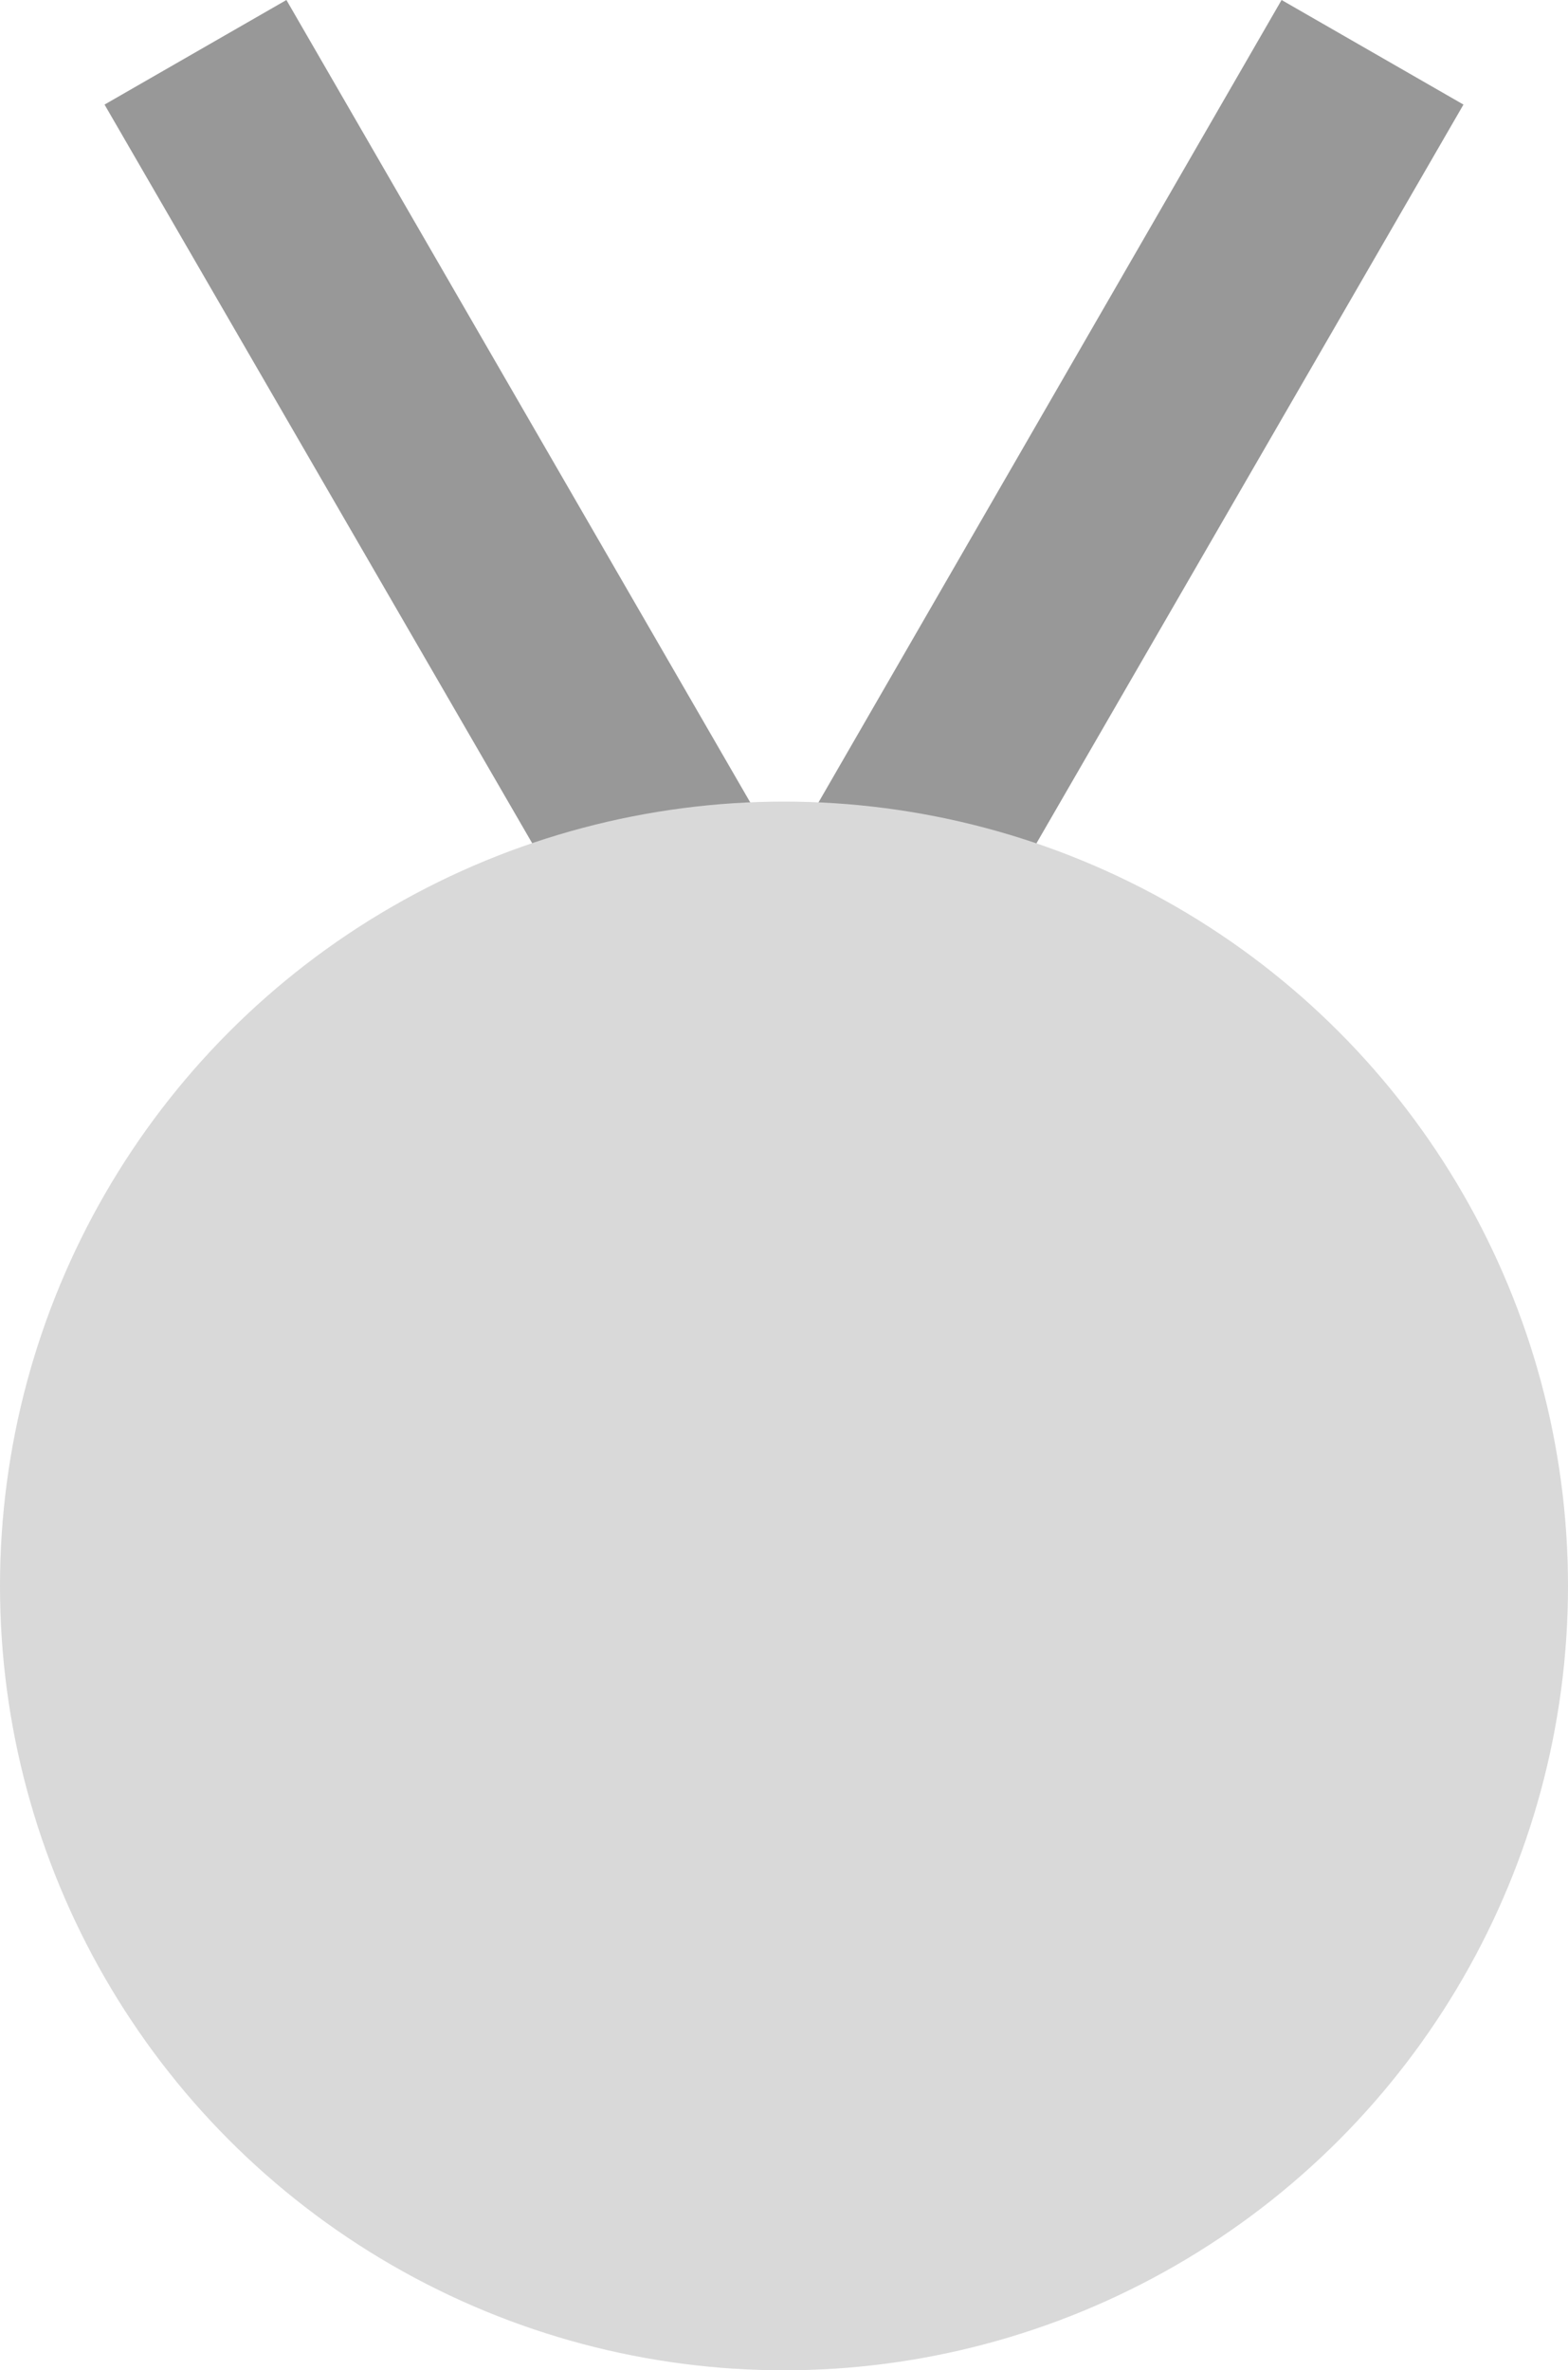 <svg xmlns="http://www.w3.org/2000/svg" viewBox="0 0 30 45.33"><defs><style>.cls-1{fill:#989898;}.cls-2{fill:#d9d9d9;}</style></defs><title>silver-medal</title><g id="Calque_2" data-name="Calque 2"><g id="Calque_1-2" data-name="Calque 1"><g id="Groupe_66" data-name="Groupe 66"><path id="Rectangle_70" data-name="Rectangle 70" class="cls-1" d="M24.52,0,28,2,15.48,23.65l-3.46-2Z"/><path id="Rectangle_71" data-name="Rectangle 71" class="cls-1" d="M2,2,5.48,0,18,21.65l-3.46,2Z"/><circle id="Ellipse_16" data-name="Ellipse 16" class="cls-2" cx="15" cy="30.33" r="15"/></g></g></g></svg>